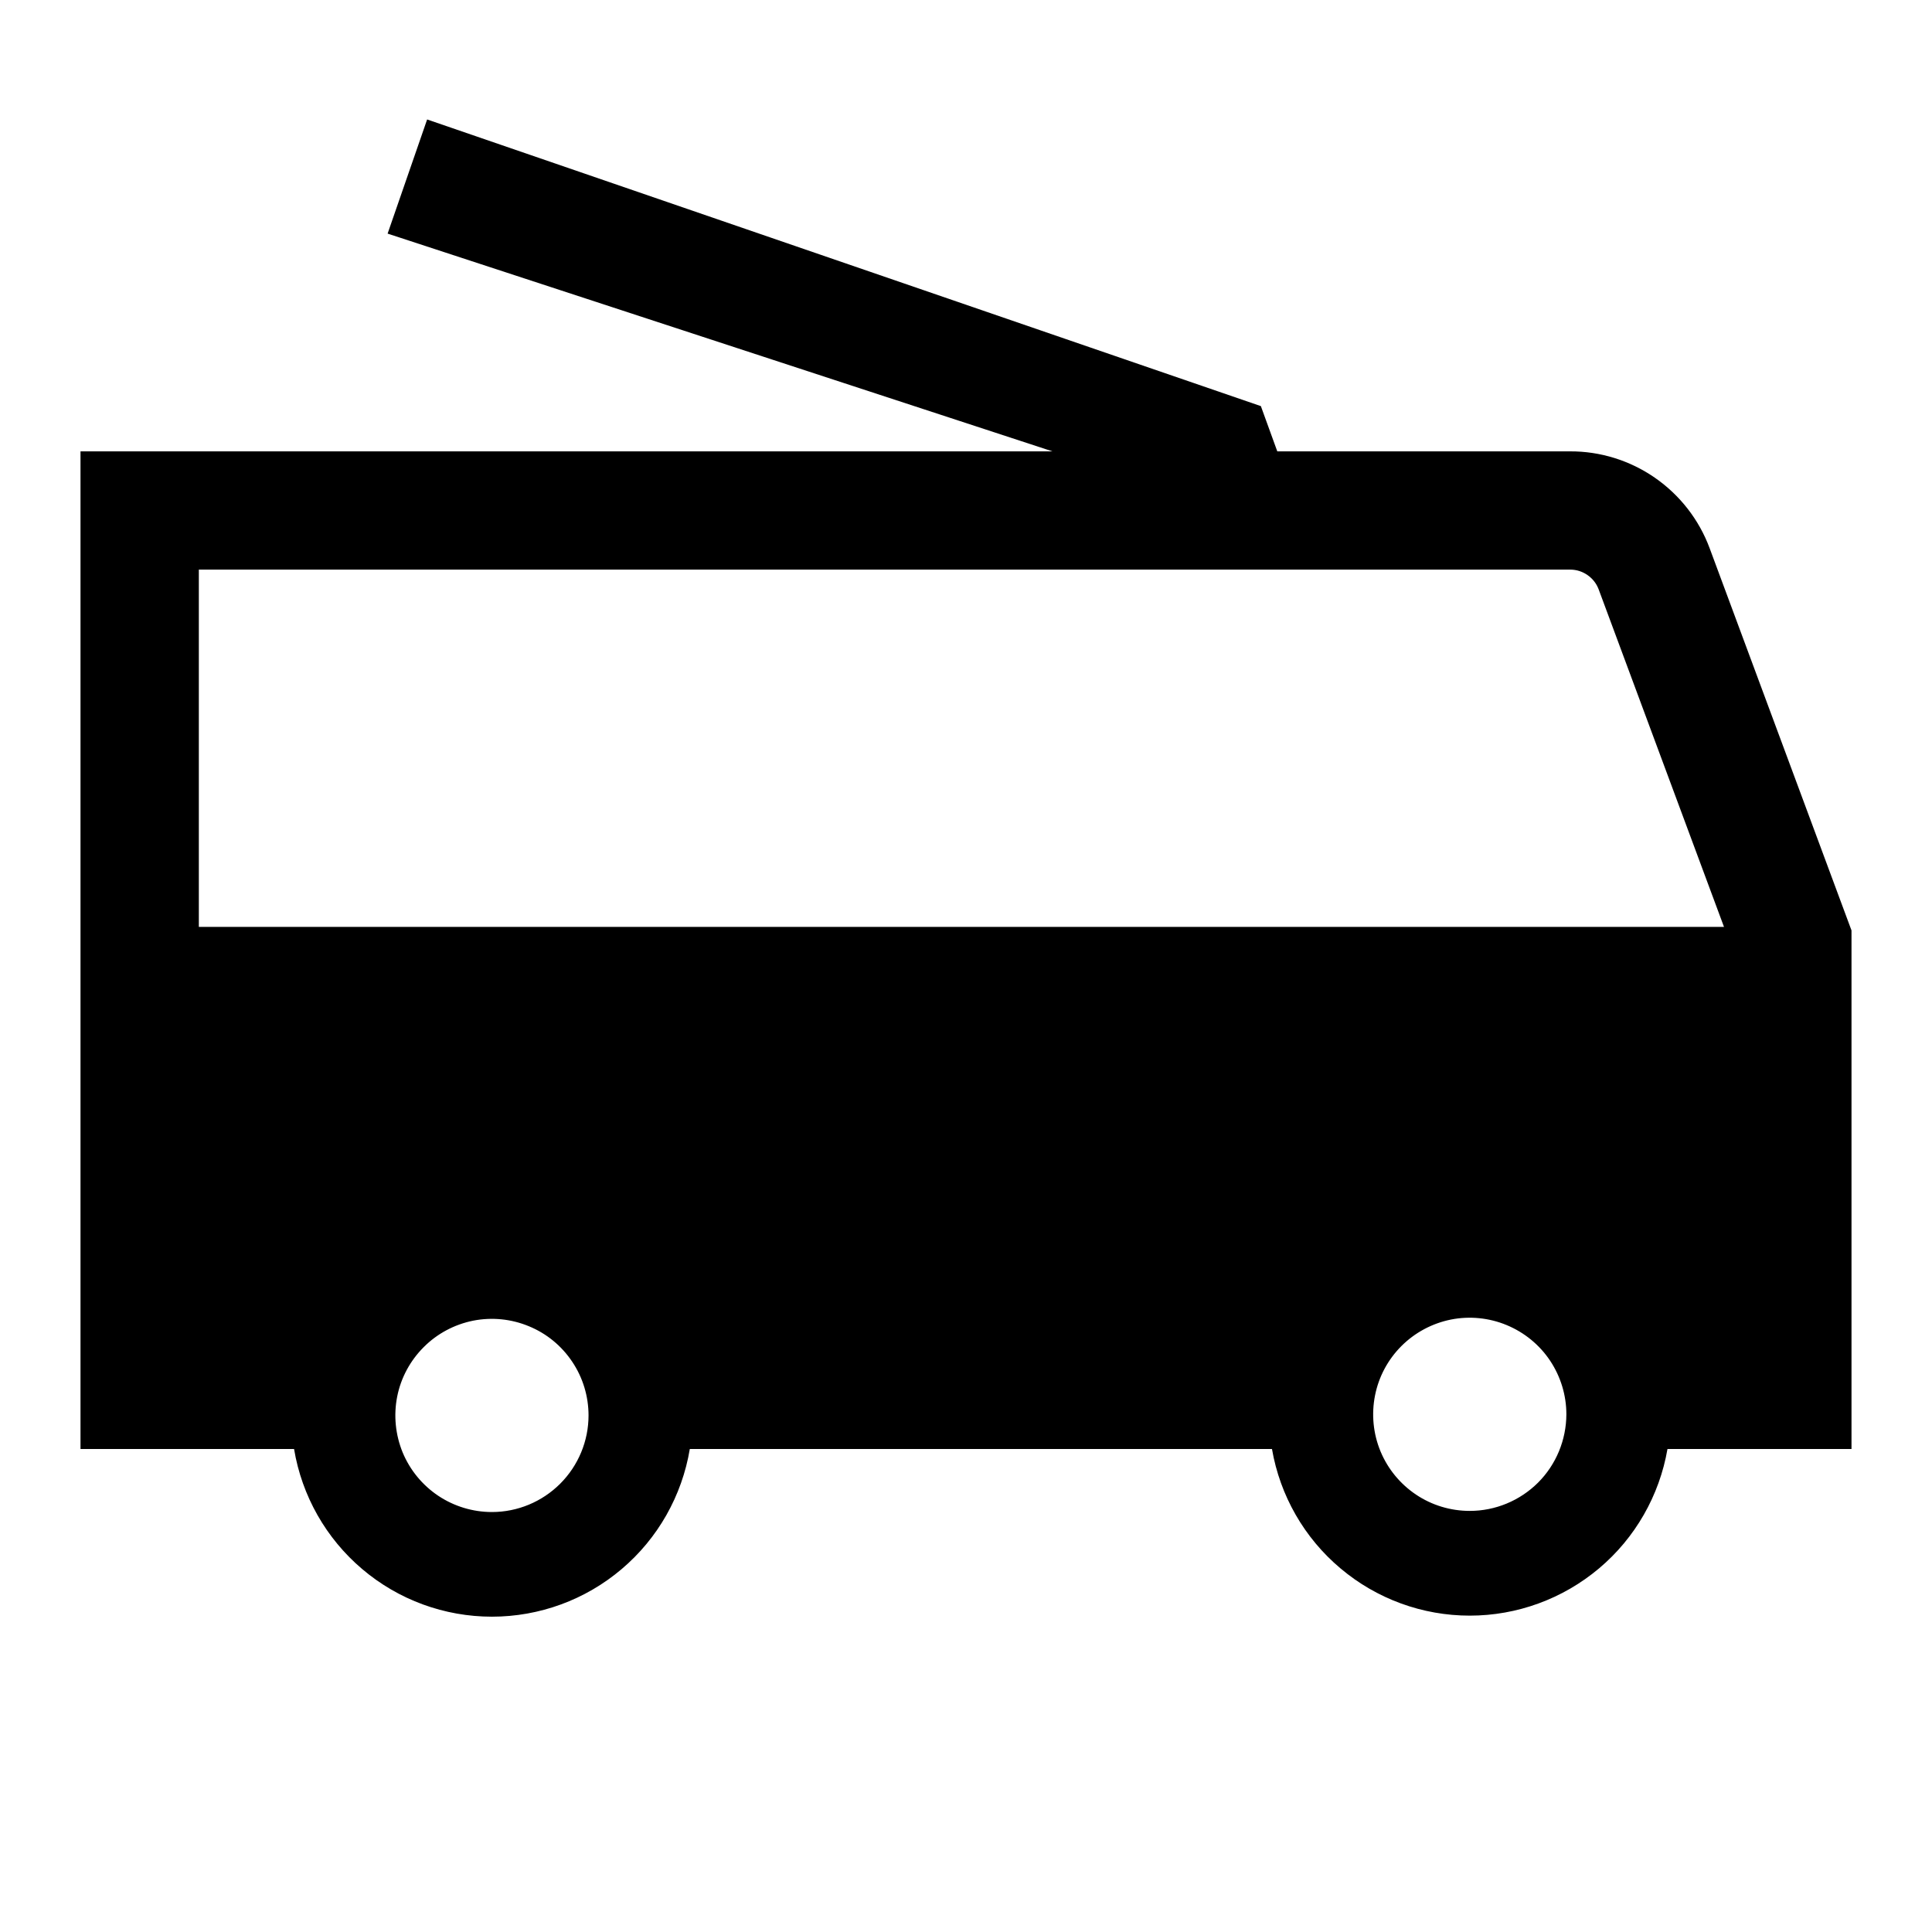 <svg width="24" height="24" viewBox="0 0 24 24" fill="none" xmlns="http://www.w3.org/2000/svg">
<path d="M21.237 6.808C21.105 6.454 20.868 6.15 20.558 5.935C20.248 5.72 19.879 5.605 19.502 5.607H15.867L15.663 5.045L5.306 1.484L4.815 2.902L13.074 5.607H1V18H3.653C3.75 18.582 4.05 19.111 4.5 19.492C4.95 19.874 5.521 20.083 6.111 20.083C6.701 20.083 7.272 19.874 7.722 19.492C8.172 19.111 8.472 18.582 8.569 18H15.801C15.901 18.579 16.202 19.105 16.652 19.483C17.101 19.862 17.67 20.07 18.258 20.07C18.845 20.07 19.414 19.862 19.864 19.483C20.313 19.105 20.614 18.579 20.714 18H23V11.558L21.237 6.808ZM6.111 18.783C5.874 18.783 5.642 18.713 5.444 18.581C5.247 18.449 5.093 18.262 5.002 18.043C4.912 17.823 4.888 17.582 4.934 17.349C4.98 17.116 5.095 16.903 5.263 16.735C5.43 16.567 5.644 16.453 5.877 16.406C6.11 16.36 6.351 16.384 6.57 16.475C6.79 16.565 6.977 16.719 7.109 16.917C7.241 17.114 7.311 17.346 7.311 17.583C7.311 17.901 7.184 18.206 6.959 18.431C6.734 18.656 6.429 18.783 6.111 18.783ZM18.258 18.769C18.02 18.769 17.788 18.699 17.591 18.567C17.394 18.435 17.24 18.248 17.149 18.029C17.058 17.809 17.035 17.568 17.081 17.335C17.127 17.102 17.241 16.889 17.409 16.721C17.577 16.553 17.791 16.439 18.024 16.392C18.256 16.346 18.498 16.37 18.717 16.461C18.936 16.552 19.124 16.705 19.256 16.903C19.387 17.1 19.458 17.332 19.458 17.569C19.457 17.887 19.331 18.193 19.106 18.418C18.881 18.642 18.576 18.769 18.258 18.769ZM2.47 11.514V7.076H19.507C19.584 7.076 19.658 7.1 19.721 7.144C19.784 7.188 19.832 7.249 19.859 7.321L21.416 11.514H2.47Z" fill="black"/>
</svg>
